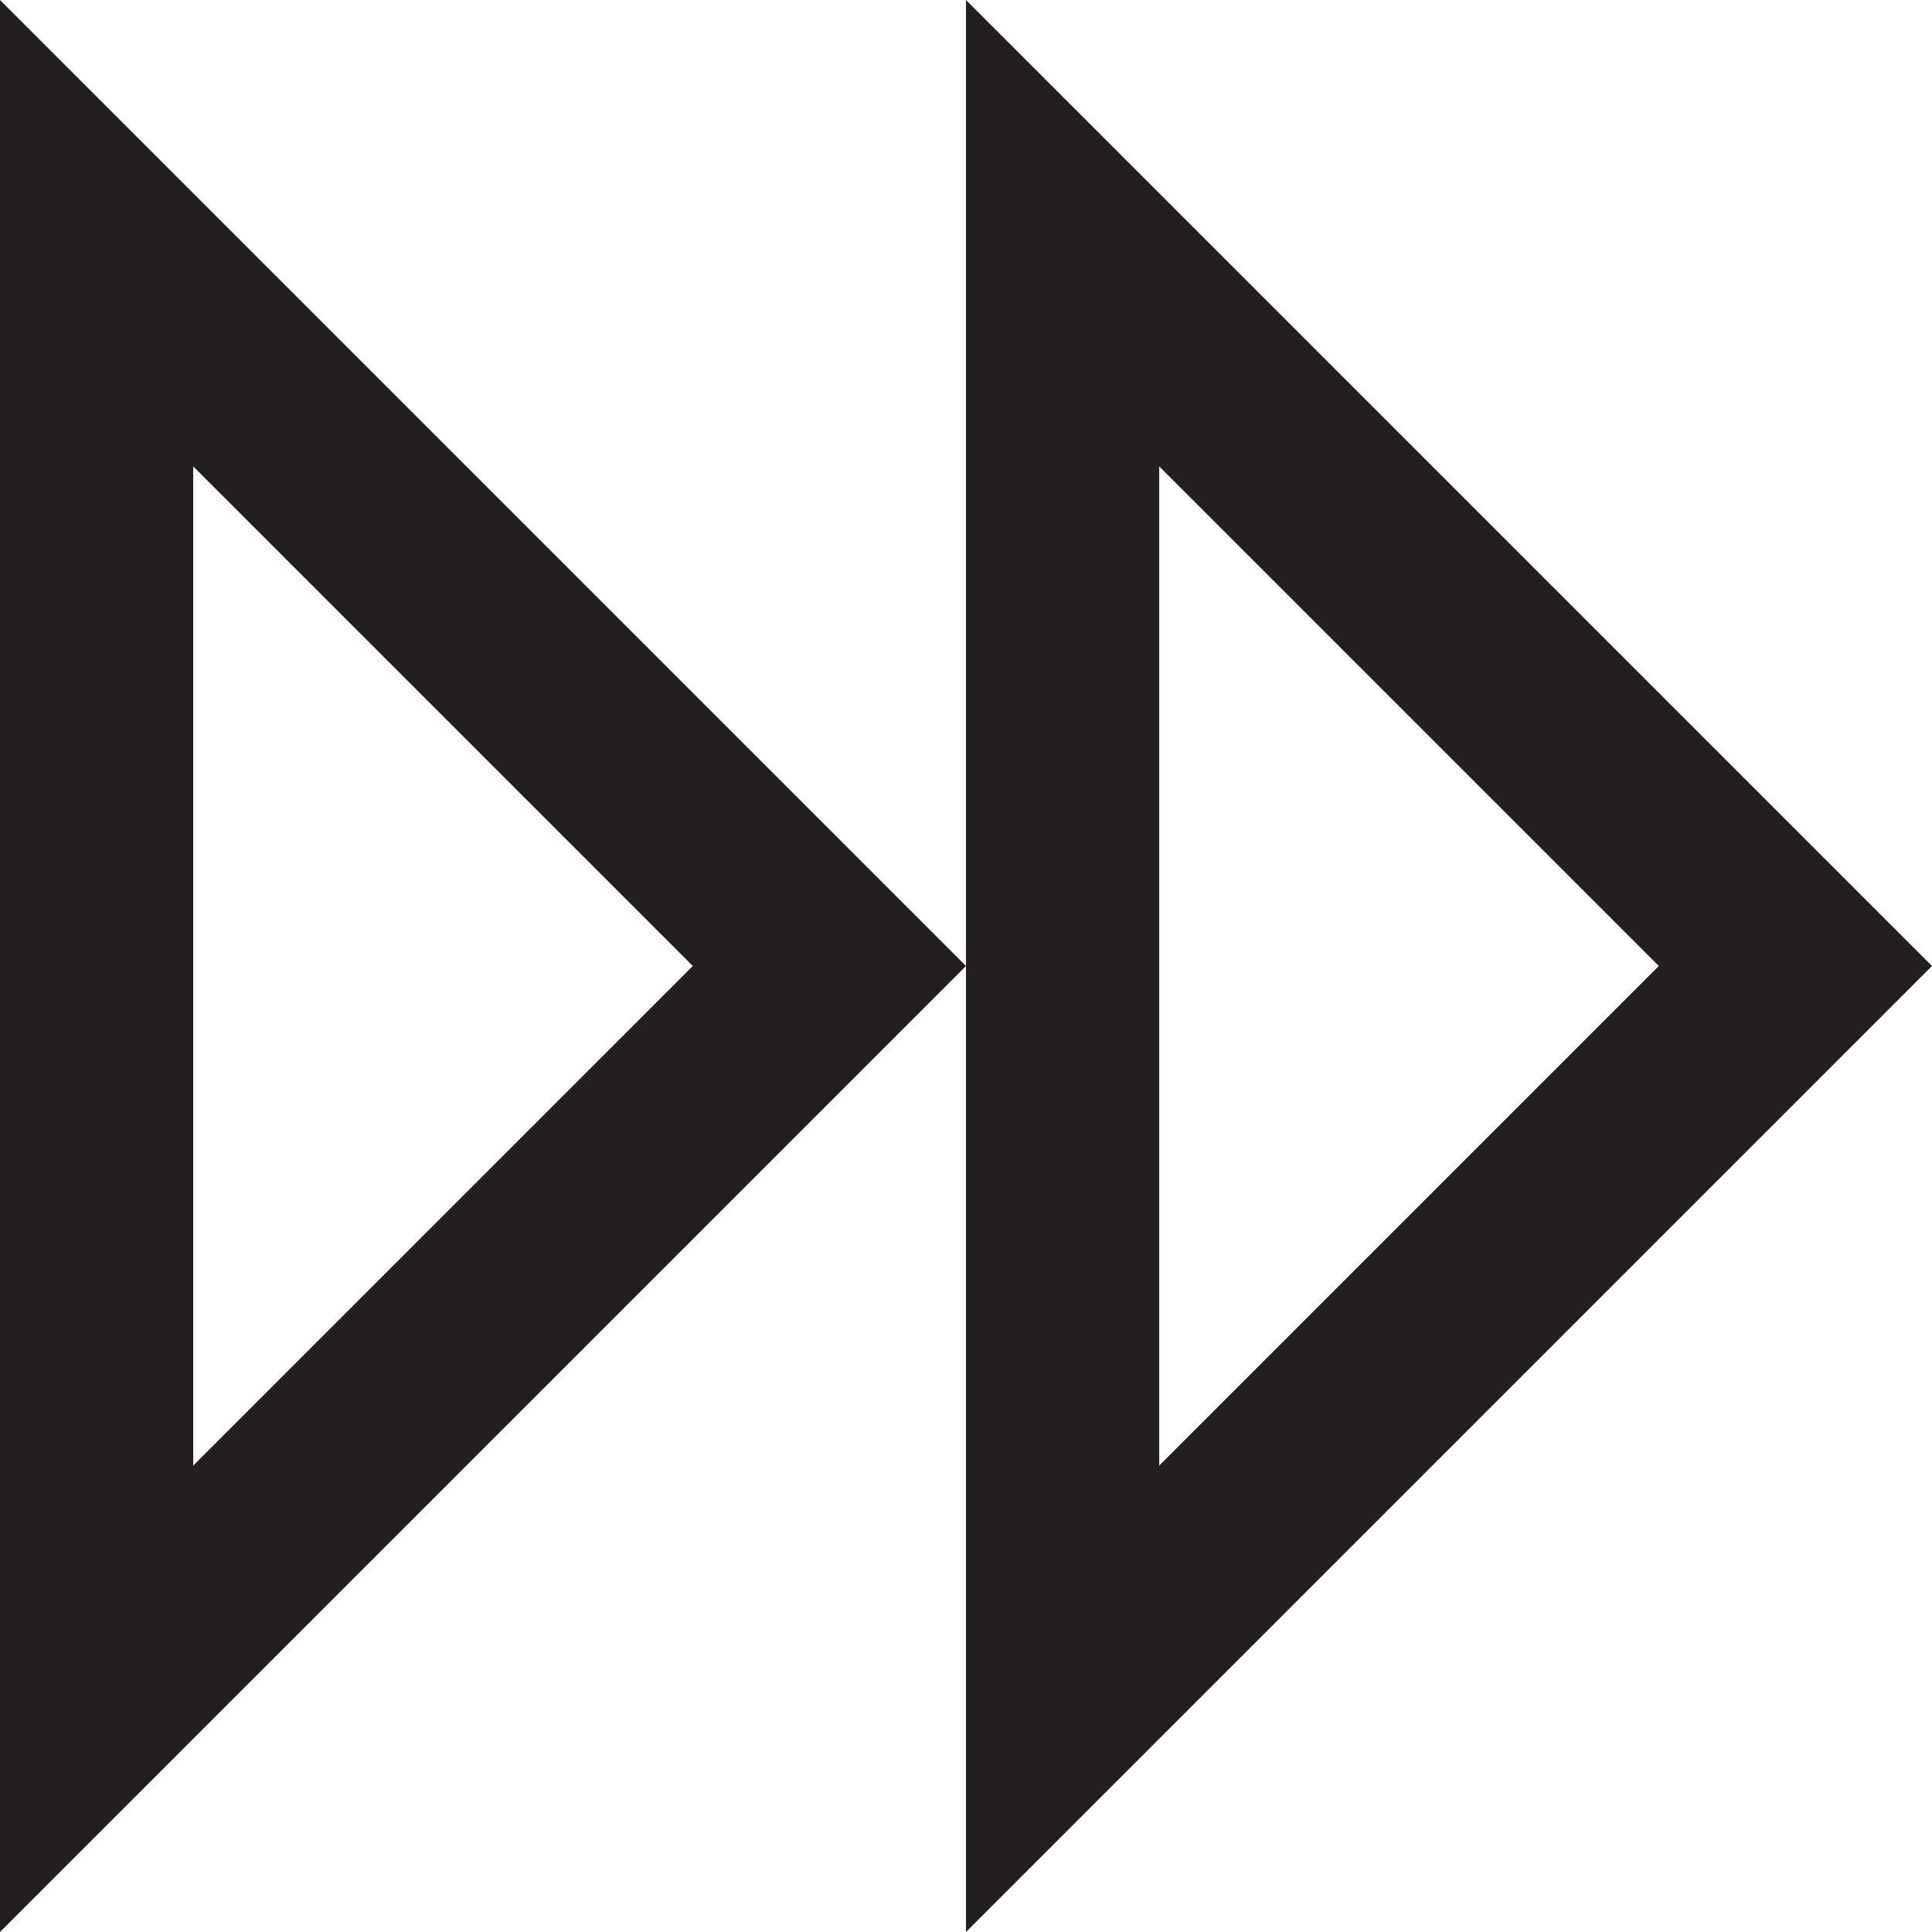 <svg id="Layer_1" data-name="Layer 1" xmlns="http://www.w3.org/2000/svg" viewBox="0 0 100 100"><defs><style>.cls-1{fill:#231f20;}</style></defs><title>V</title><path class="cls-1" d="M0,0,50,50,0,100ZM35.86,50,10,24.14V75.86Z"/><path class="cls-1" d="M50,0l50,50L50,100ZM85.86,50,60,24.14V75.86Z"/></svg>